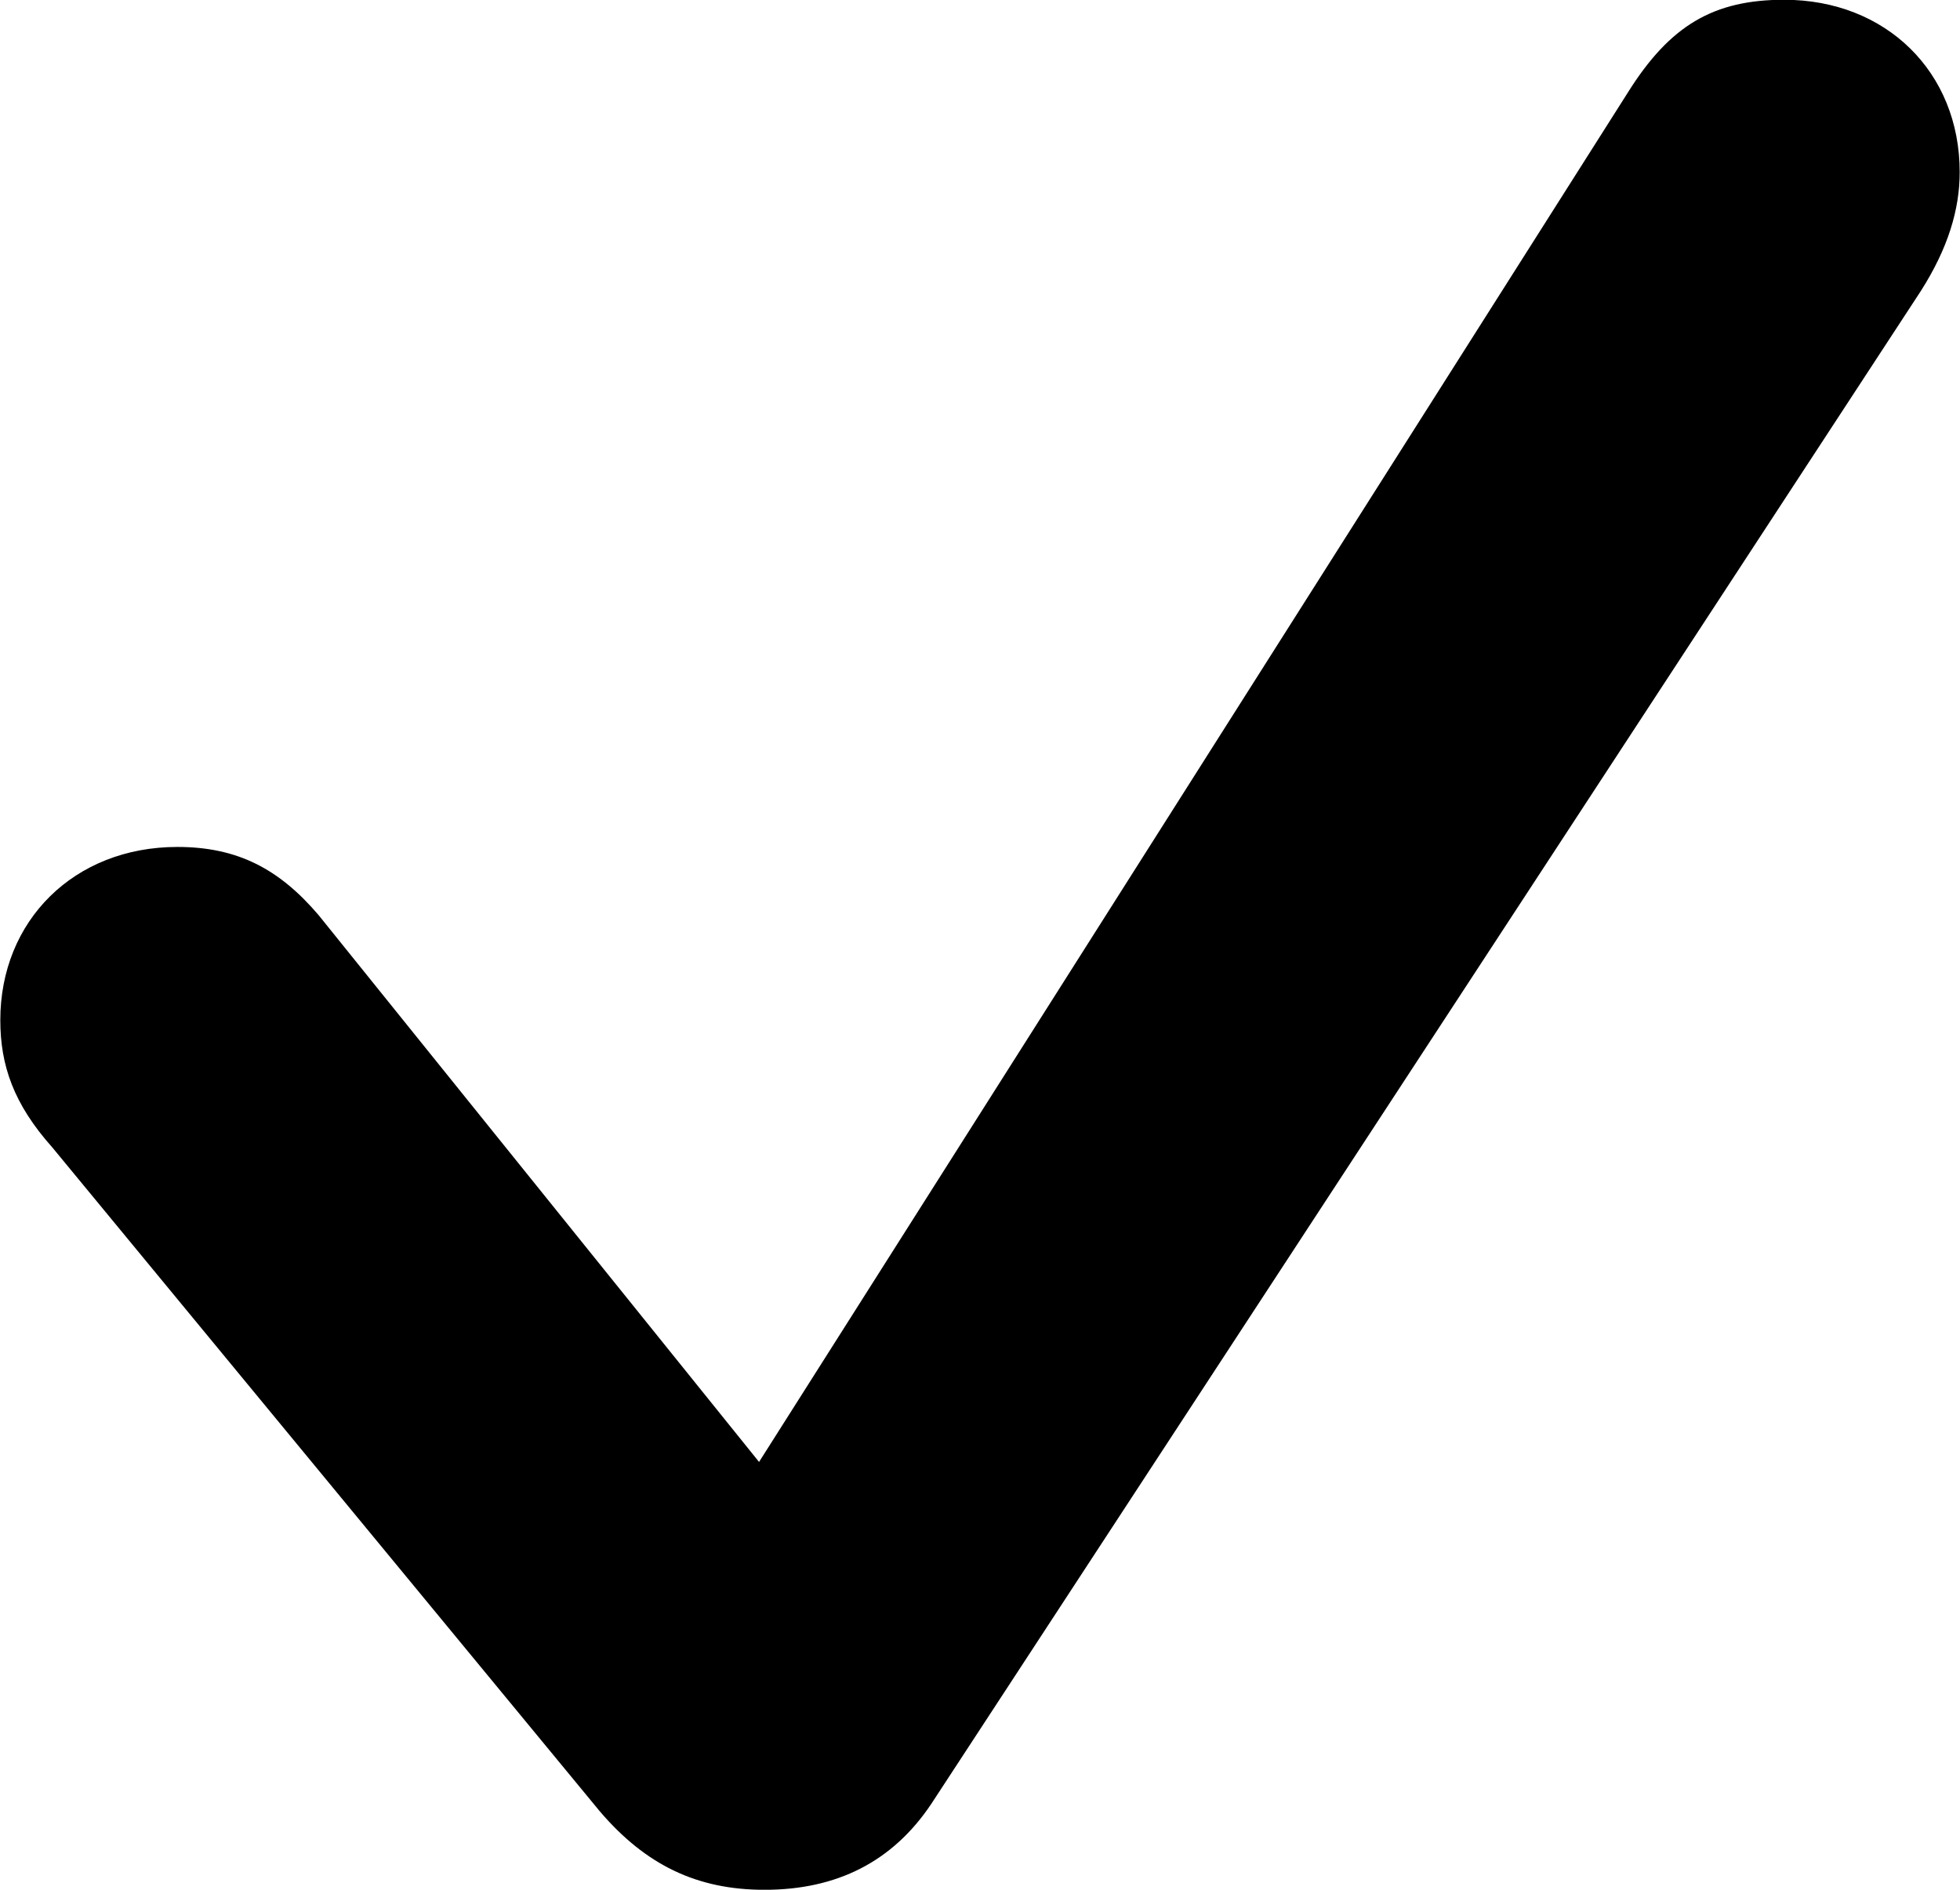 <?xml version="1.0" encoding="UTF-8"?>
<svg xmlns="http://www.w3.org/2000/svg" viewBox="0 0 25.238 24.336" width="25.238" height="24.336" fill="currentColor">
  <path d="M9.844 24.337C10.774 24.337 11.494 23.977 11.994 23.227L24.734 3.747C25.084 3.197 25.234 2.697 25.234 2.217C25.234 0.927 24.284 -0.003 22.974 -0.003C22.064 -0.003 21.504 0.327 20.964 1.187L9.774 18.827L4.104 11.787C3.594 11.187 3.054 10.907 2.284 10.907C0.954 10.907 0.004 11.857 0.004 13.137C0.004 13.717 0.174 14.217 0.674 14.777L7.724 23.327C8.314 24.017 8.974 24.337 9.844 24.337Z"/>
</svg>
